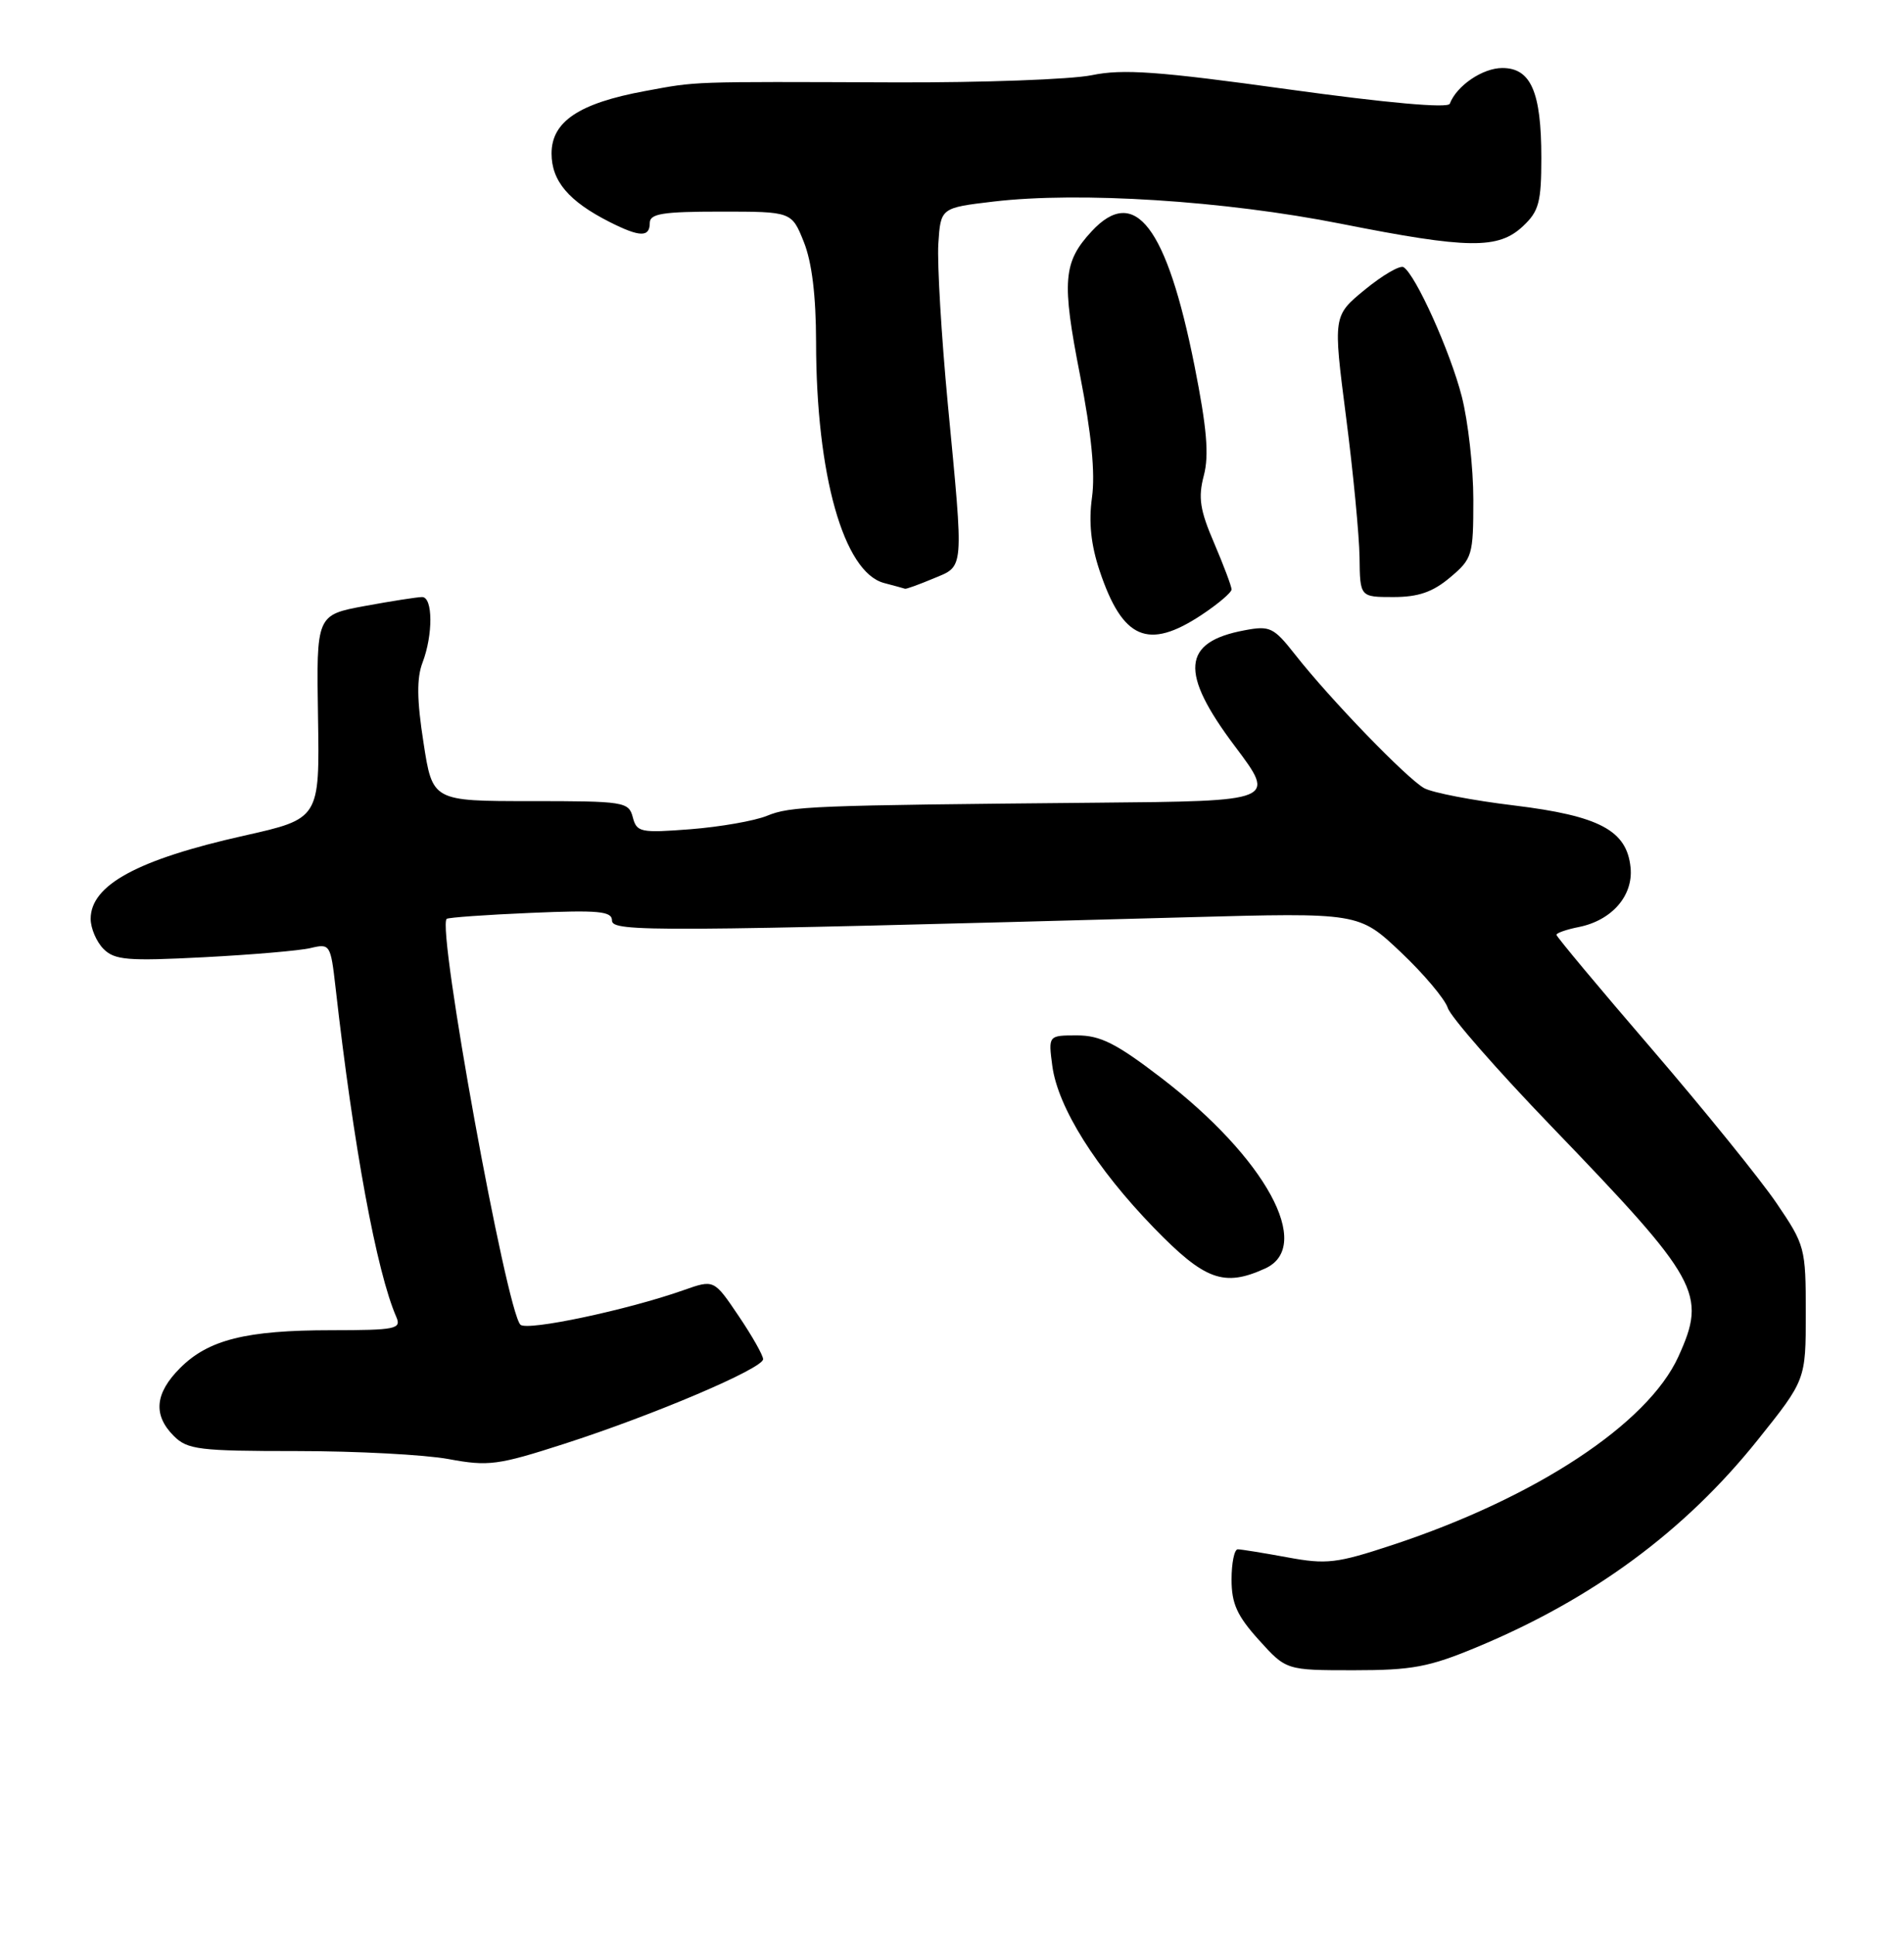 <?xml version="1.0" encoding="UTF-8" standalone="no"?>
<!DOCTYPE svg PUBLIC "-//W3C//DTD SVG 1.1//EN" "http://www.w3.org/Graphics/SVG/1.1/DTD/svg11.dtd" >
<svg xmlns="http://www.w3.org/2000/svg" xmlns:xlink="http://www.w3.org/1999/xlink" version="1.1" viewBox="0 0 252 256">
 <g >
 <path fill="currentColor"
d=" M 195.48 217.94 C 210.82 211.56 223.00 202.57 232.63 190.54 C 239.00 182.58 239.00 182.58 239.00 173.73 C 239.00 165.11 238.90 164.75 235.13 159.20 C 233.00 156.06 225.57 146.89 218.63 138.81 C 211.68 130.74 206.00 123.93 206.00 123.69 C 206.00 123.45 207.34 122.98 208.97 122.66 C 213.34 121.78 216.18 118.51 215.81 114.79 C 215.32 109.88 211.70 107.95 200.36 106.57 C 194.94 105.92 189.60 104.89 188.50 104.29 C 186.24 103.05 176.03 92.50 171.41 86.61 C 168.57 83.00 168.08 82.76 164.71 83.40 C 156.42 84.95 156.09 88.97 163.45 98.75 C 168.90 106.00 168.90 106.00 145.20 106.21 C 107.22 106.56 104.66 106.66 101.50 107.95 C 99.85 108.62 95.31 109.41 91.40 109.72 C 84.77 110.23 84.27 110.13 83.75 108.13 C 83.21 106.09 82.62 106.00 70.22 106.00 C 57.24 106.00 57.24 106.00 56.05 98.25 C 55.17 92.63 55.14 89.73 55.92 87.68 C 57.33 83.99 57.30 79.00 55.87 79.00 C 55.24 79.00 51.84 79.53 48.30 80.18 C 41.87 81.37 41.87 81.37 42.09 94.85 C 42.31 108.33 42.31 108.33 32.27 110.58 C 18.21 113.73 12.00 117.10 12.00 121.58 C 12.00 122.83 12.77 124.62 13.70 125.56 C 15.18 127.04 16.90 127.18 26.95 126.66 C 33.30 126.33 39.68 125.79 41.12 125.44 C 43.68 124.83 43.76 124.97 44.41 130.66 C 46.80 151.77 49.84 168.26 52.45 174.25 C 53.15 175.85 52.39 176.00 43.86 176.01 C 32.58 176.01 27.58 177.26 23.83 181.02 C 20.50 184.35 20.23 187.23 23.00 190.00 C 24.81 191.81 26.33 192.00 39.32 192.00 C 47.19 192.00 56.22 192.48 59.37 193.06 C 64.65 194.04 65.90 193.87 74.66 191.05 C 86.53 187.23 101.00 181.07 101.00 179.84 C 101.00 179.34 99.54 176.75 97.75 174.11 C 94.50 169.29 94.50 169.29 90.50 170.70 C 83.07 173.33 69.75 176.15 68.88 175.28 C 67.01 173.41 57.80 122.77 59.12 121.58 C 59.33 121.40 64.34 121.04 70.25 120.79 C 79.24 120.40 81.00 120.57 81.00 121.80 C 81.00 123.33 86.43 123.30 157.18 121.37 C 179.86 120.75 179.86 120.75 185.40 125.99 C 188.45 128.87 191.24 132.19 191.62 133.37 C 191.99 134.54 198.14 141.57 205.30 149.00 C 224.99 169.45 225.93 171.15 222.14 179.50 C 218.10 188.39 203.25 198.17 184.31 204.42 C 176.90 206.87 175.57 207.02 170.38 206.06 C 167.22 205.48 164.27 205.00 163.82 205.00 C 163.37 205.00 163.00 206.80 163.00 209.00 C 163.00 212.19 163.73 213.80 166.62 217.00 C 170.23 221.00 170.23 221.00 179.19 221.00 C 186.90 221.00 189.15 220.58 195.48 217.94 Z  M 167.45 167.84 C 173.90 164.90 167.51 153.20 153.68 142.61 C 147.74 138.06 145.64 137.00 142.55 137.00 C 138.74 137.00 138.74 137.00 139.28 141.06 C 140.02 146.54 145.07 154.58 152.73 162.47 C 159.46 169.40 161.99 170.33 167.45 167.84 Z  M 159.02 81.37 C 161.21 79.92 163.00 78.40 163.00 77.99 C 163.00 77.58 161.96 74.83 160.70 71.87 C 158.81 67.49 158.56 65.84 159.33 62.92 C 160.04 60.22 159.73 56.63 158.10 48.42 C 154.42 29.96 150.20 24.44 144.49 30.60 C 140.70 34.69 140.50 37.17 142.95 49.67 C 144.46 57.39 144.97 62.60 144.53 65.81 C 144.07 69.10 144.39 72.09 145.54 75.53 C 148.58 84.60 151.94 86.05 159.02 81.37 Z  M 191.92 76.41 C 194.87 73.93 195.00 73.49 195.00 66.12 C 195.00 61.89 194.31 55.74 193.47 52.46 C 191.94 46.50 187.36 36.34 185.76 35.35 C 185.30 35.07 183.01 36.39 180.67 38.31 C 176.43 41.78 176.43 41.78 178.15 55.14 C 179.10 62.49 179.90 70.86 179.94 73.75 C 180.00 79.00 180.00 79.00 184.42 79.00 C 187.72 79.00 189.63 78.34 191.92 76.41 Z  M 123.53 76.55 C 127.66 74.83 127.58 75.81 125.44 53.39 C 124.59 44.39 124.03 34.88 124.19 32.26 C 124.50 27.50 124.50 27.50 131.50 26.67 C 142.88 25.33 162.05 26.55 177.50 29.61 C 194.34 32.95 198.31 33.00 201.58 29.92 C 203.68 27.95 204.00 26.75 204.00 20.87 C 204.00 12.17 202.62 9.00 198.84 9.00 C 196.23 9.00 192.79 11.34 191.88 13.73 C 191.64 14.35 183.52 13.62 170.50 11.82 C 153.27 9.43 148.60 9.10 144.50 9.95 C 141.75 10.51 130.05 10.94 118.50 10.90 C 90.95 10.80 92.41 10.75 85.36 12.05 C 76.63 13.66 73.00 16.09 73.00 20.31 C 73.00 23.96 75.28 26.64 80.70 29.38 C 84.68 31.39 86.00 31.42 86.00 29.50 C 86.00 28.27 87.71 28.00 95.39 28.00 C 104.78 28.00 104.78 28.00 106.39 32.02 C 107.46 34.69 108.00 39.14 108.01 45.27 C 108.02 62.82 111.66 75.72 117.00 77.14 C 118.38 77.50 119.63 77.85 119.78 77.90 C 119.94 77.96 121.62 77.35 123.53 76.55 Z "/>
</g>
</svg>